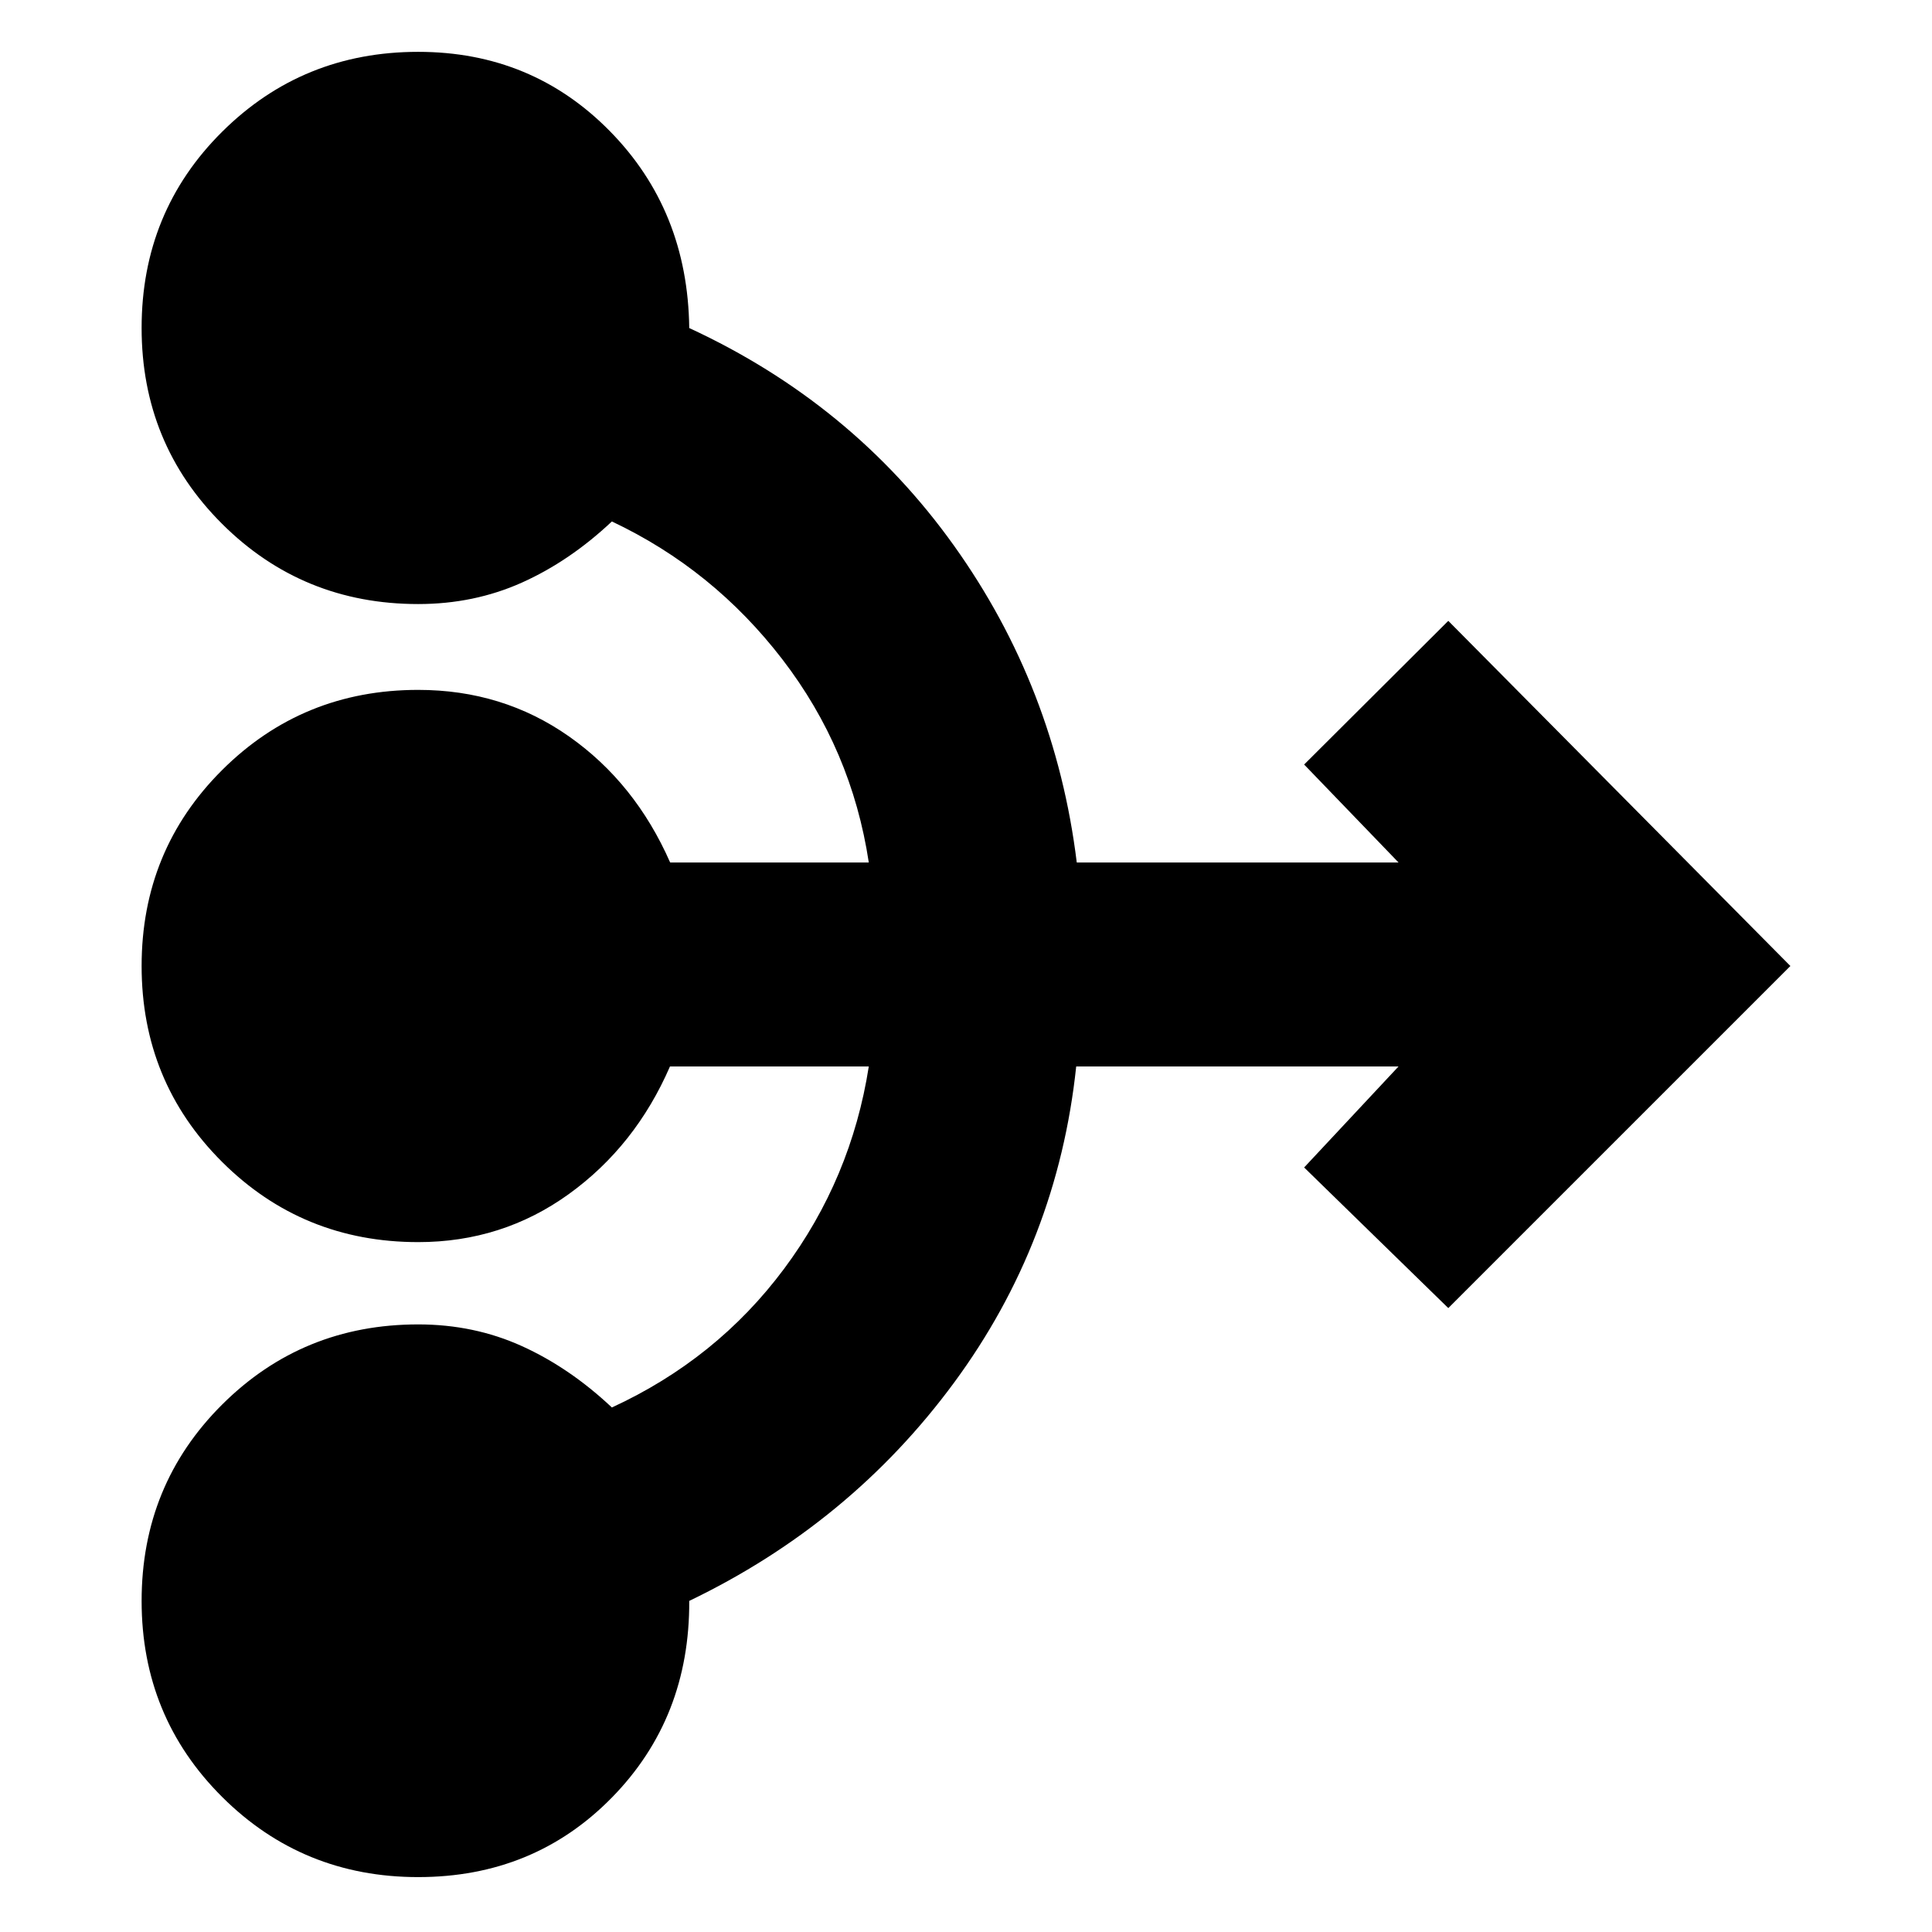 <svg xmlns="http://www.w3.org/2000/svg" height="20" viewBox="0 -960 960 960" width="20"><path d="M207.8-27.28q-57.47 0-97.45-39.86Q70.37-107 70.37-164.48q0-57.72 39.98-97.57 39.98-39.86 97.45-39.86 27.71 0 51.48 10.76 23.76 10.76 44.76 30.52 52.09-24 85.53-68.87Q423-374.38 431.7-430.09h-98.79q-17.15 39.52-50.25 63.41-33.1 23.88-74.86 23.88-57.47 0-97.45-39.86Q70.37-422.52 70.37-480q0-57.48 39.98-97.34 39.98-39.86 97.45-39.86 42 0 74.9 23.1 32.9 23.1 50.3 62.67h98.7q-8.48-56.09-42.91-100.9-34.42-44.8-84.75-68.56-21 19.76-44.76 30.4-23.77 10.64-51.48 10.64-57.47 0-97.45-39.86-39.98-39.86-39.98-97.33 0-57.72 39.98-97.46 39.98-39.74 97.45-39.74 56.48 0 95.22 39.38T342.48-797q81.04 37.48 131.45 107.99 50.41 70.51 61.11 157.58h159.89l-46.91-48.68 71.63-71.39L889.63-480 719.65-310.02l-71.63-69.87 46.91-50.2H534.76q-9.24 87.29-60.74 157.19-51.5 69.9-131.54 108.38.28 58.24-38.46 97.74-38.74 39.5-96.22 39.5Z"/></svg>